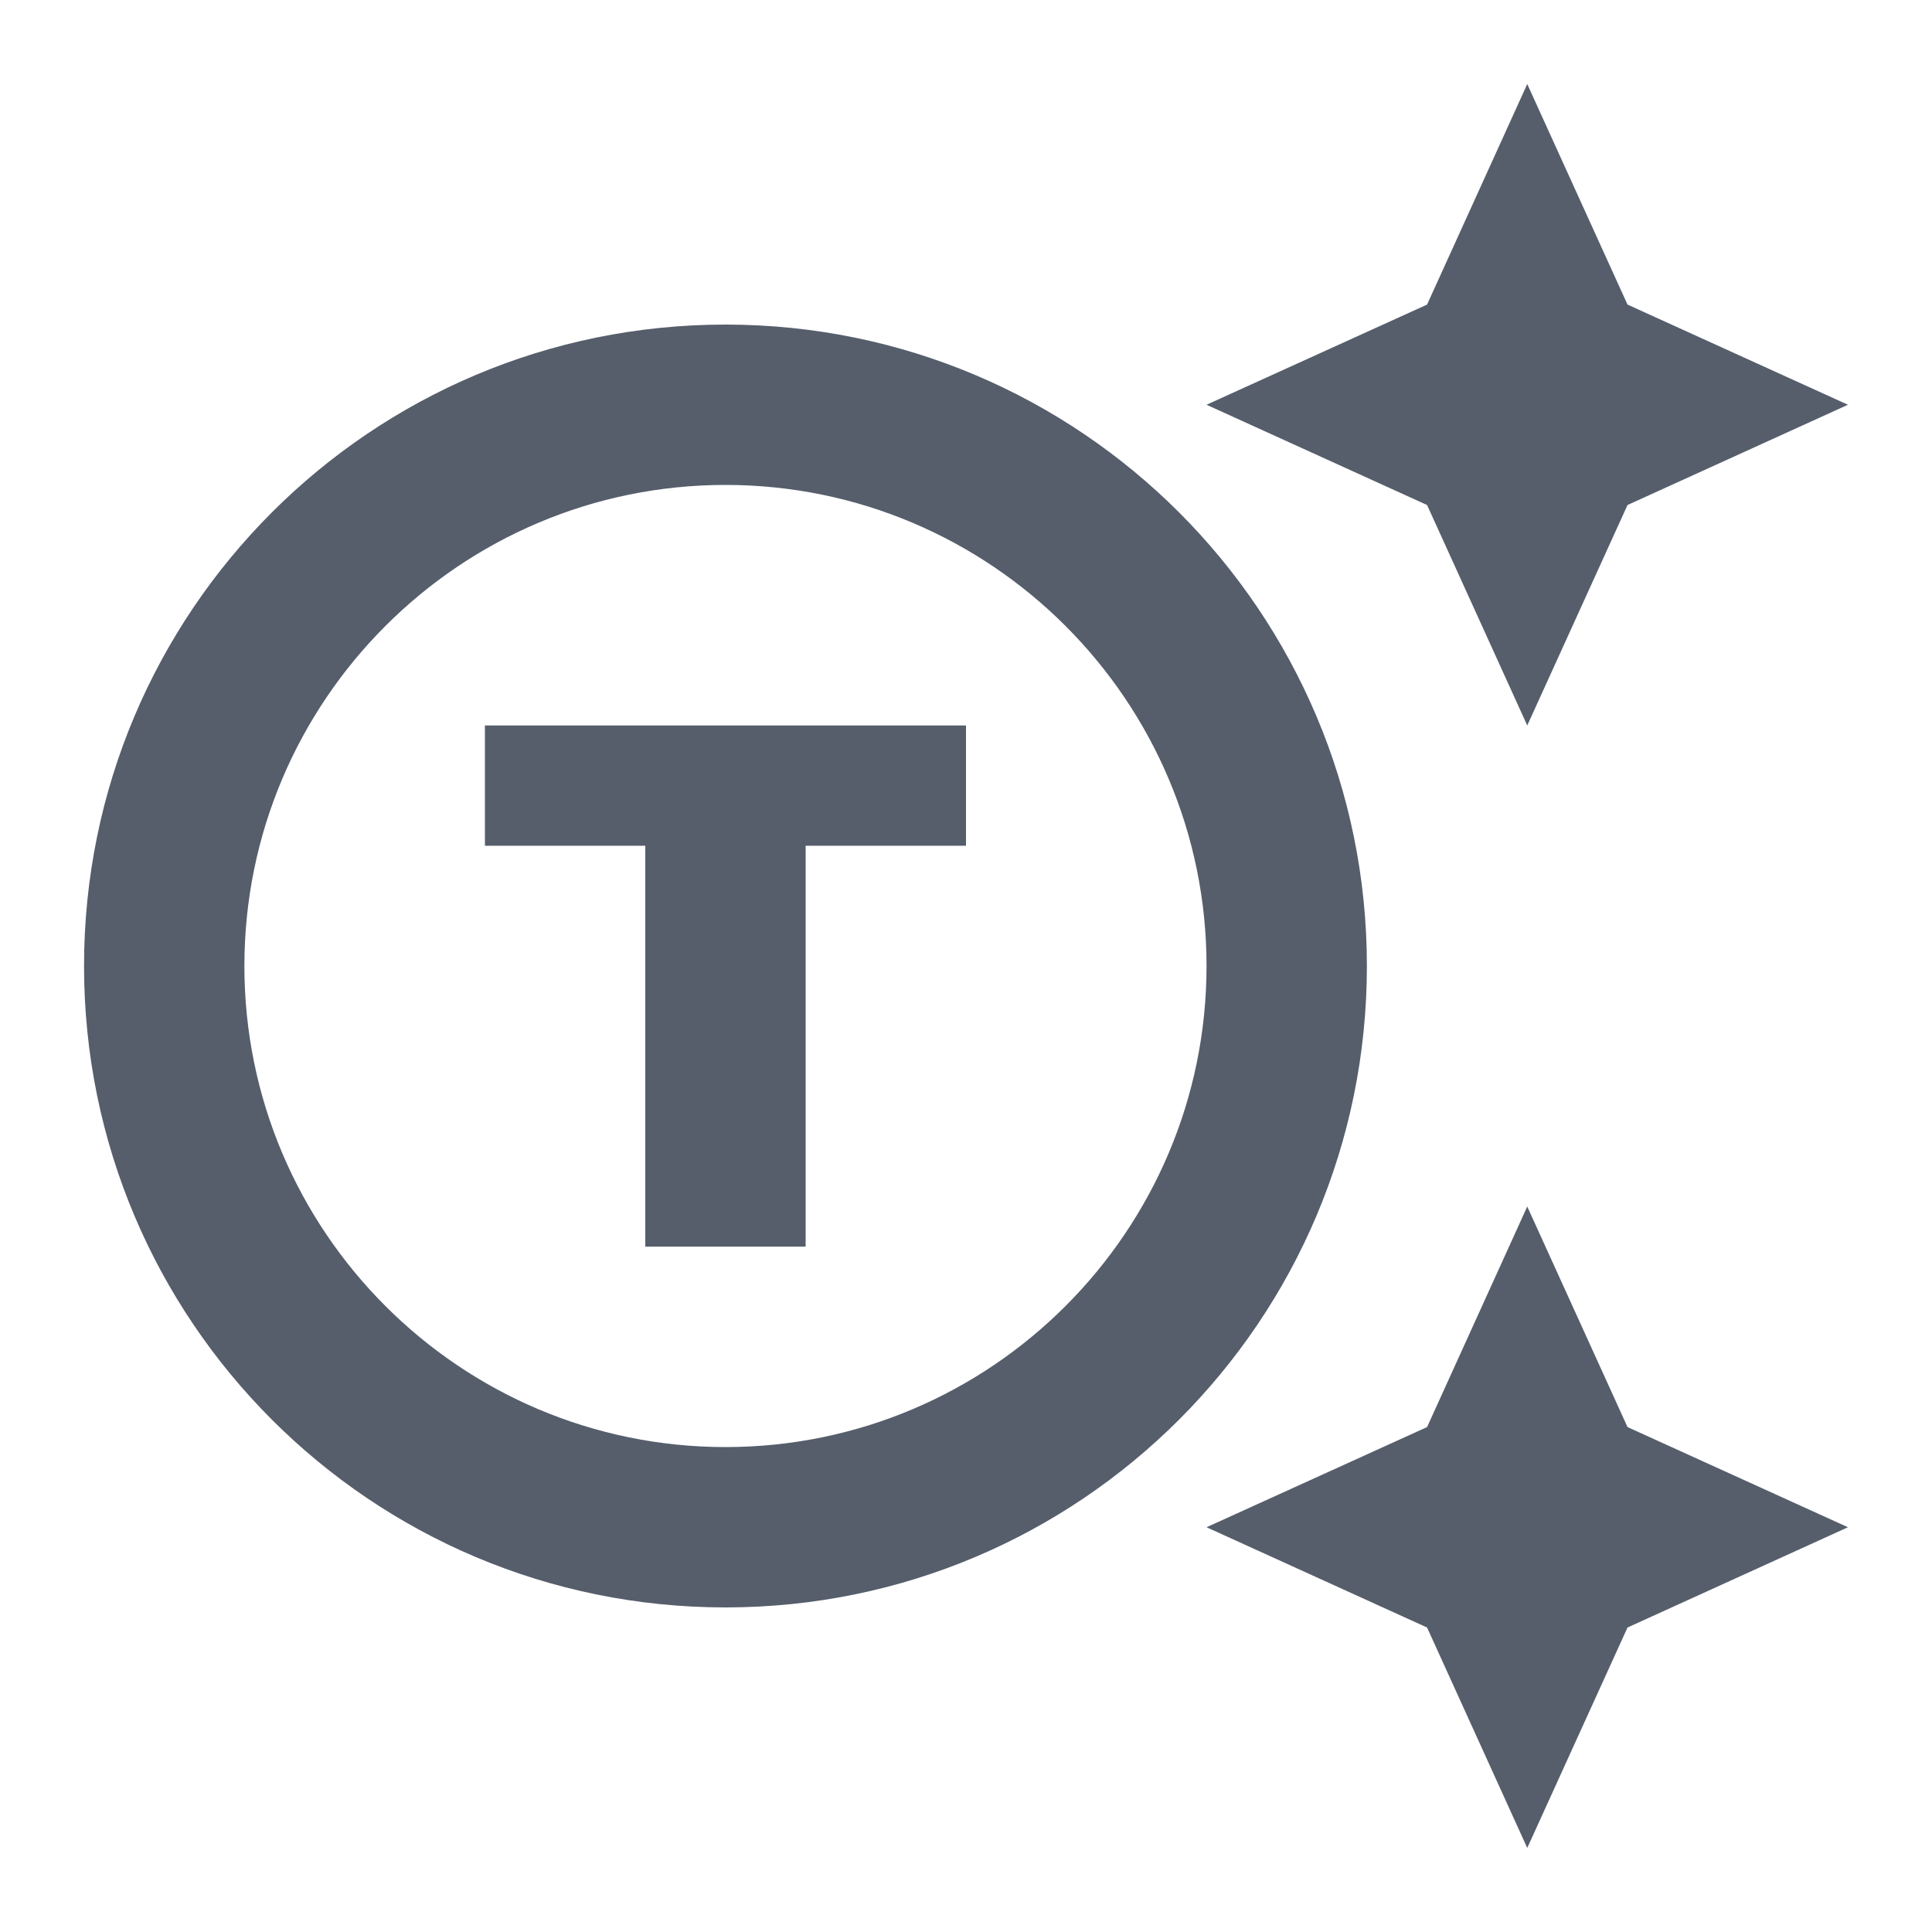 <svg width="20" height="20" viewBox="0 0 20 20" fill="none" xmlns="http://www.w3.org/2000/svg">
    <path d="M7.51 3.36C3.841 3.36 0.87 6.332 0.87 10C0.87 13.669 3.841 16.64 7.51 16.64C11.179 16.64 14.15 13.669 14.15 10C14.15 6.332 11.179 3.36 7.51 3.36ZM7.51 14.98C4.763 14.98 2.53 12.747 2.53 10C2.53 7.253 4.763 5.02 7.51 5.02C10.257 5.02 12.49 7.253 12.49 10C12.49 12.747 10.257 14.98 7.51 14.98ZM10 8.755L8.34 8.755L8.34 12.905H6.68L6.68 8.755L5.02 8.755V7.51L10 7.51V8.755ZM16.848 3.153L19.13 4.19L16.848 5.228L15.81 7.51L14.773 5.228L12.49 4.19L14.773 3.153L15.81 0.87L16.848 3.153ZM16.848 14.773L19.13 15.81L16.848 16.848L15.81 19.13L14.773 16.848L12.49 15.81L14.773 14.773L15.81 12.49L16.848 14.773Z" fill="#565E6C"/>
</svg>
